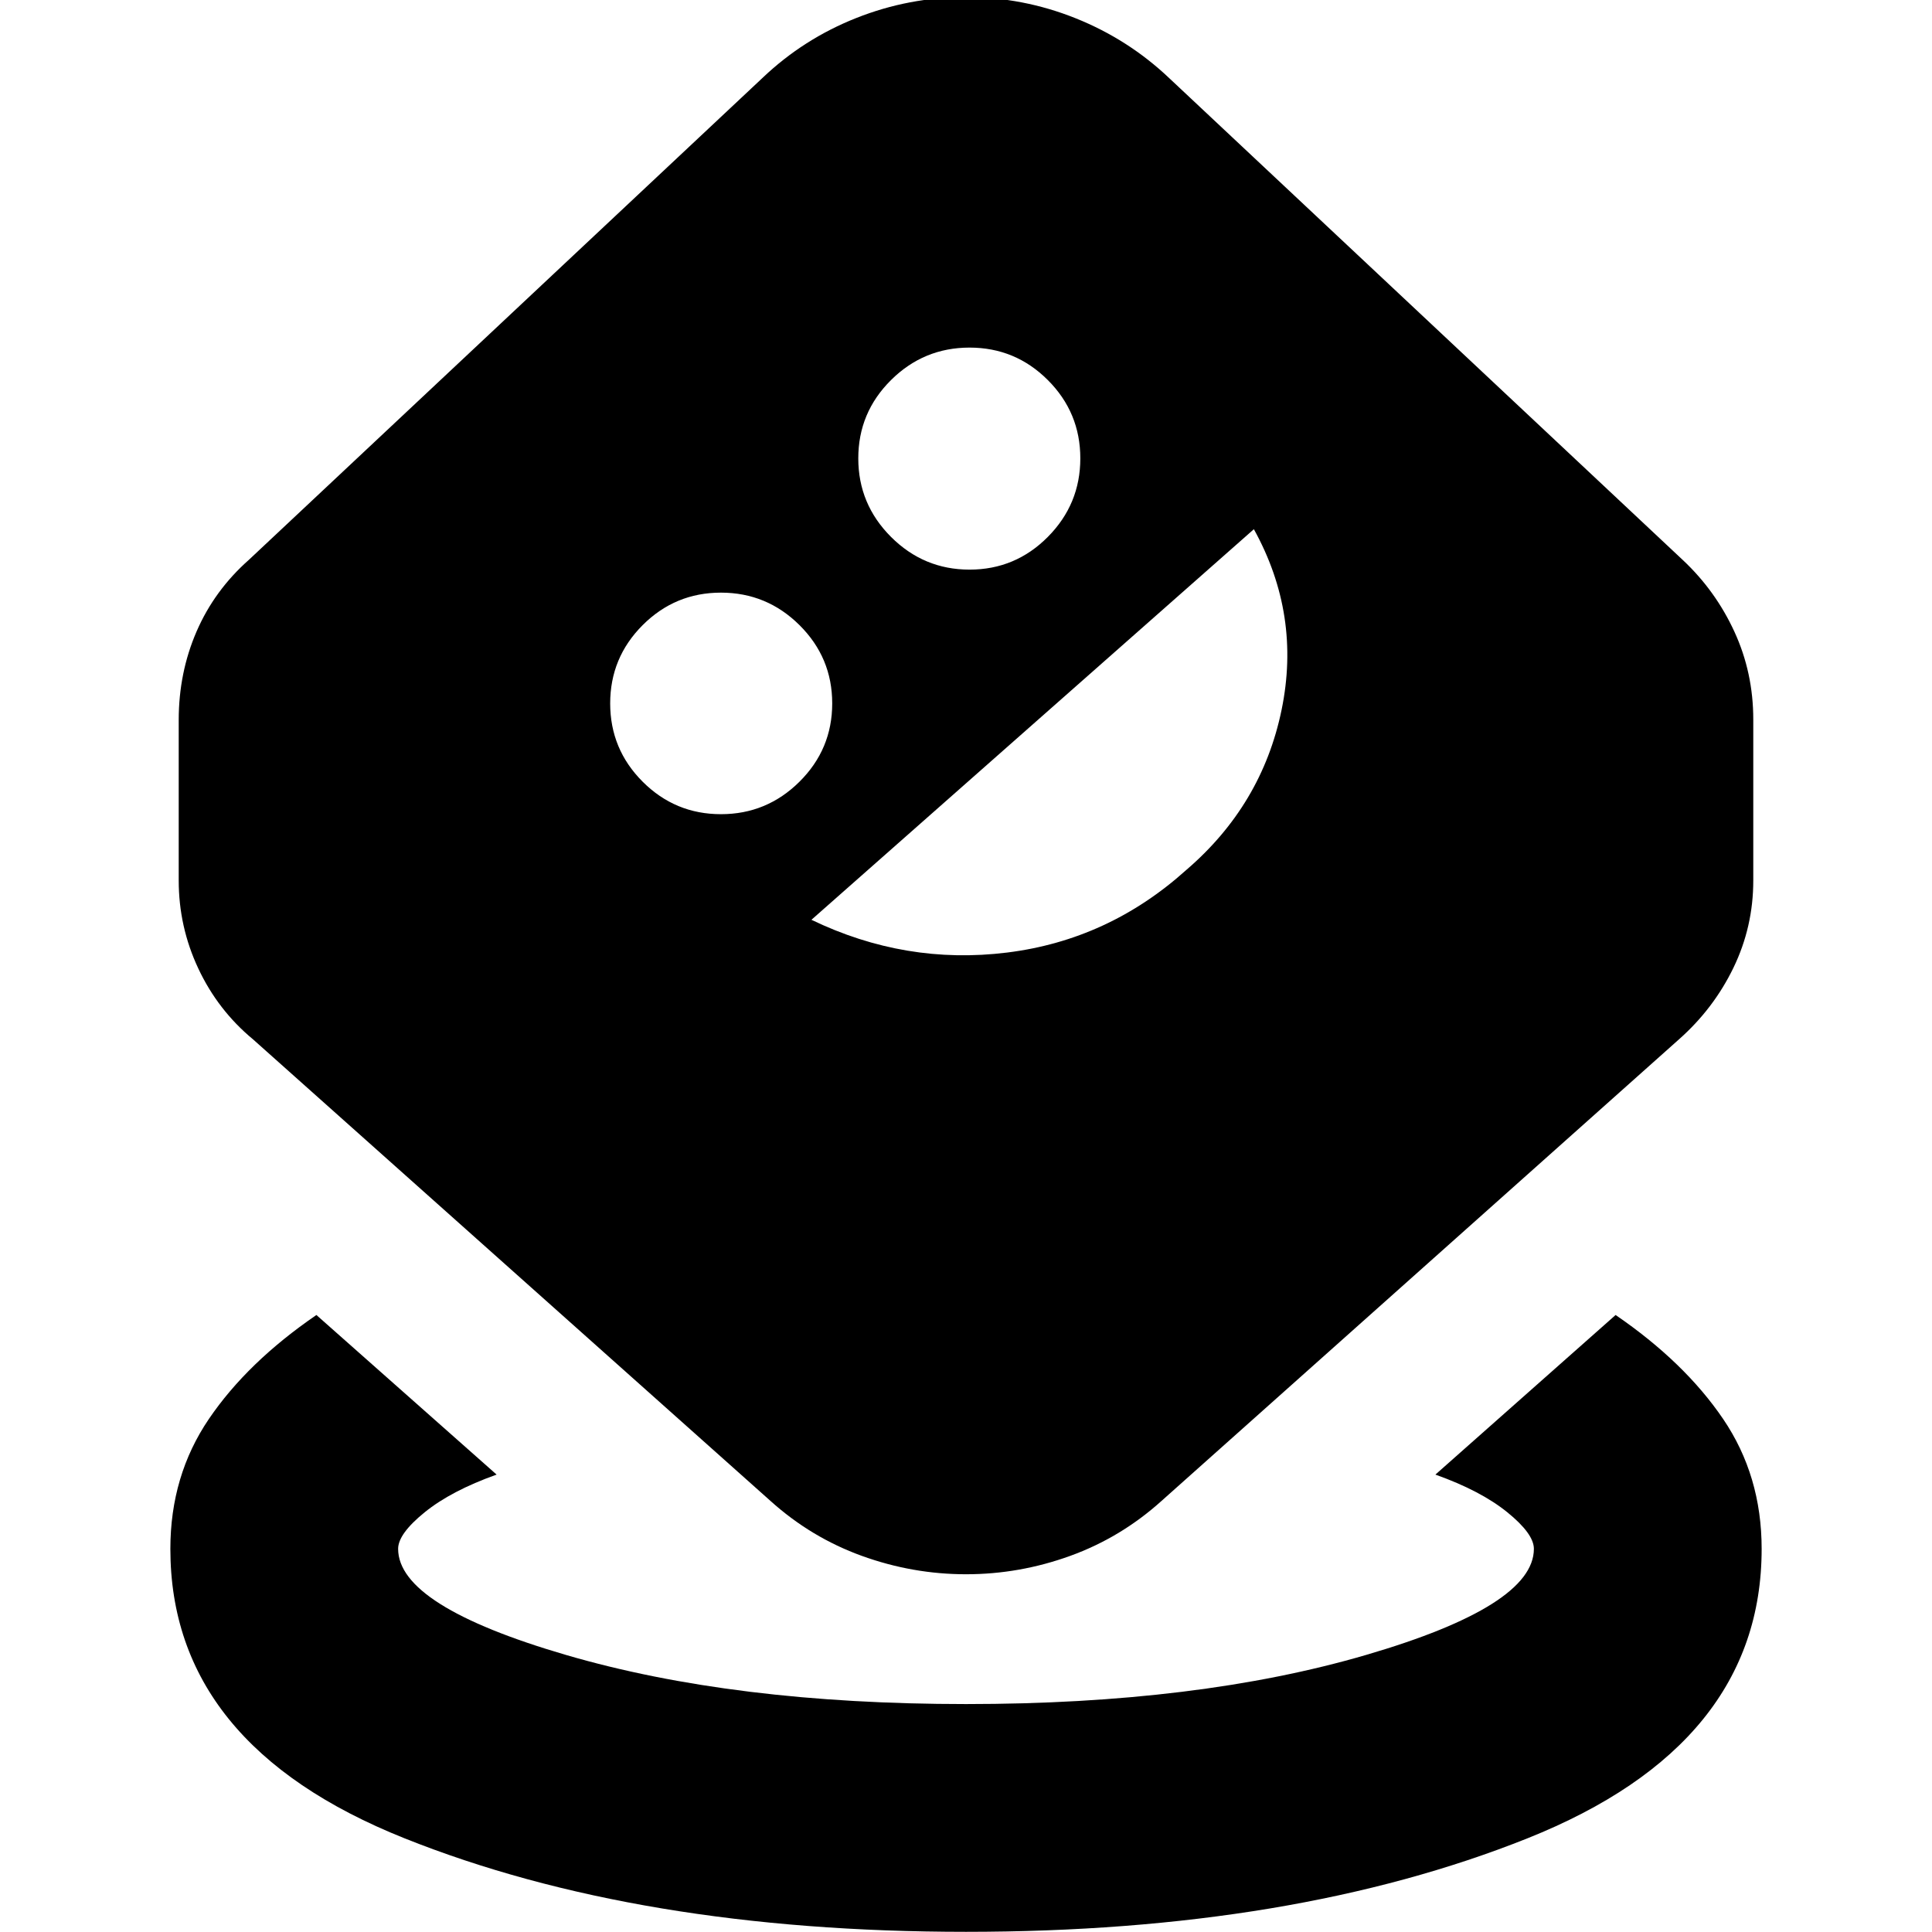 <svg xmlns="http://www.w3.org/2000/svg" height="24" viewBox="0 -960 960 960" width="24"><path d="M480.012-.087q-162.686 0-279.023-46.478Q84.652-93.043 84.652-190.391q0-36.352 19.141-64.535 19.142-28.183 53.424-51.661l89.544 79.304q-22.565 8.044-35.75 18.733-13.185 10.689-13.185 18.159 0 28.35 83.455 52.74 83.456 24.39 198.729 24.39 115.273 0 198.718-24.39 83.446-24.39 83.446-52.74 0-7.47-13.185-18.159t-35.75-18.733l89.544-79.304q34.282 23.478 53.424 51.661 19.141 28.183 19.141 64.535 0 97.347-116.325 143.826Q642.698-.087 480.012-.087Zm.022-177.674q-26.512 0-51.751-9.119-25.24-9.12-45.479-27.359L125.761-443.522Q108.283-458 98.543-478.739q-9.739-20.739-9.739-43.739v-79.761q0-23.478 8.859-43.957 8.859-20.478 26.098-35.717l255.282-239.522q20.24-19.239 46.435-29.619 26.196-10.381 54.479-10.381 28.282 0 54.501 10.5 26.219 10.5 46.499 29.739l255.282 239.522q16.239 15.239 25.598 35.598 9.359 20.359 9.359 43.598v80q0 23-9.859 43.358-9.859 20.359-27.098 35.598L577.196-214.239Q556.957-196 531.751-186.88q-25.205 9.119-51.717 9.119ZM358.239-555.435q22.761 0 39.022-16.141t16.261-38.902q0-22.761-16.261-38.902-16.261-16.142-39.022-16.142t-38.902 16.142q-16.141 16.141-16.141 38.902 0 22.761 16.141 38.902 16.141 16.141 38.902 16.141Zm44.957 52.478q46.761 22.522 97.163 16.283 50.402-6.239 89.047-41 37.637-32.283 47.398-79.565 9.761-47.283-13.761-89.804L403.196-502.957Zm78.565-174q22.761 0 38.902-16.26 16.141-16.261 16.141-39.022t-16.141-38.902q-16.141-16.142-38.902-16.142-22.761 0-39.022 16.142-16.261 16.141-16.261 38.902 0 22.761 16.261 39.022 16.261 16.26 39.022 16.26Z"/></svg>